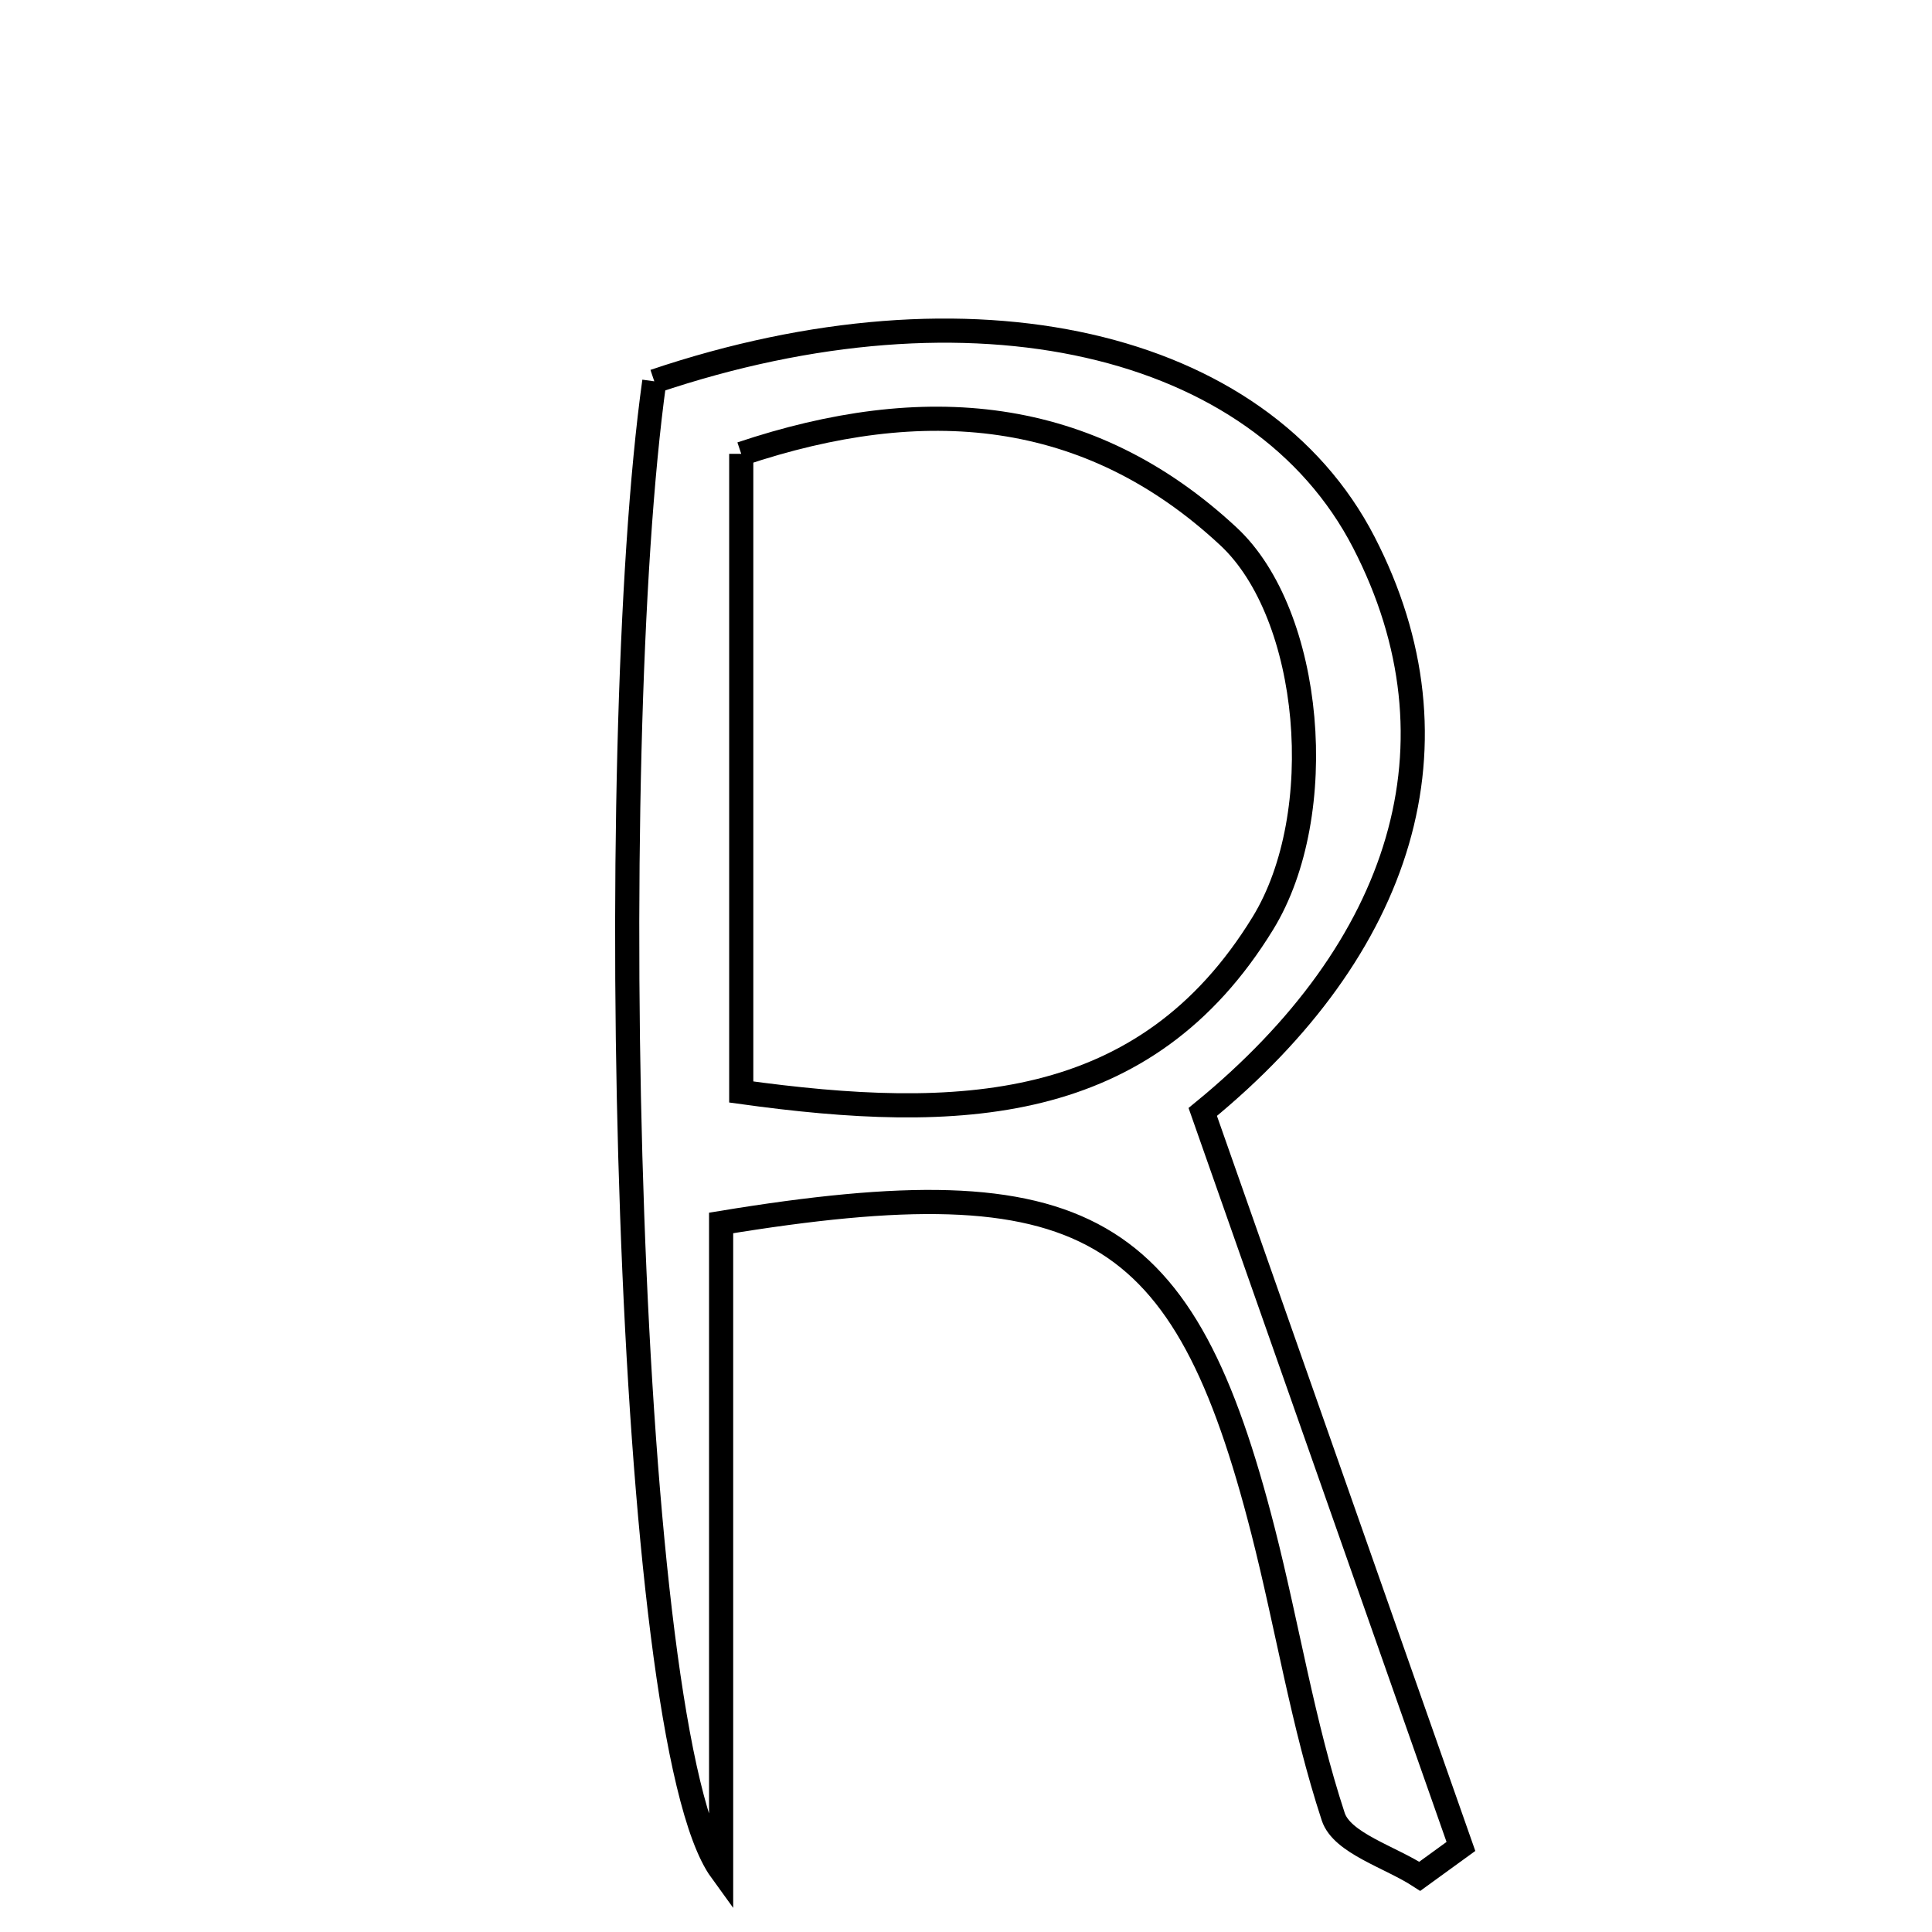 <svg xmlns="http://www.w3.org/2000/svg" viewBox="0.0 0.0 24.0 24.0" height="200px" width="200px"><path fill="none" stroke="black" stroke-width=".3" stroke-opacity="1.0"  filling="0" d="M8.128 4.737 C12.057 3.411 15.646 4.226 16.942 6.737 C18.23 9.234 17.429 11.778 14.941 13.813 C16.04 16.939 17.094 19.938 18.148 22.937 C17.977 23.06 17.807 23.184 17.637 23.308 C17.265 23.066 16.671 22.897 16.562 22.568 C16.183 21.414 15.992 20.199 15.69 19.018 C14.711 15.185 13.501 14.444 8.958 15.192 C8.958 17.822 8.958 20.53 8.958 23.238 C7.758 21.583 7.488 9.327 8.128 4.737"></path>
<path fill="none" stroke="black" stroke-width=".3" stroke-opacity="1.0"  filling="0" d="M9.208 5.638 C11.471 4.879 13.521 5.044 15.261 6.664 C16.303 7.634 16.522 10.109 15.688 11.469 C14.227 13.852 11.908 13.939 9.208 13.565 C9.208 10.803 9.208 8.28 9.208 5.638"></path></svg>